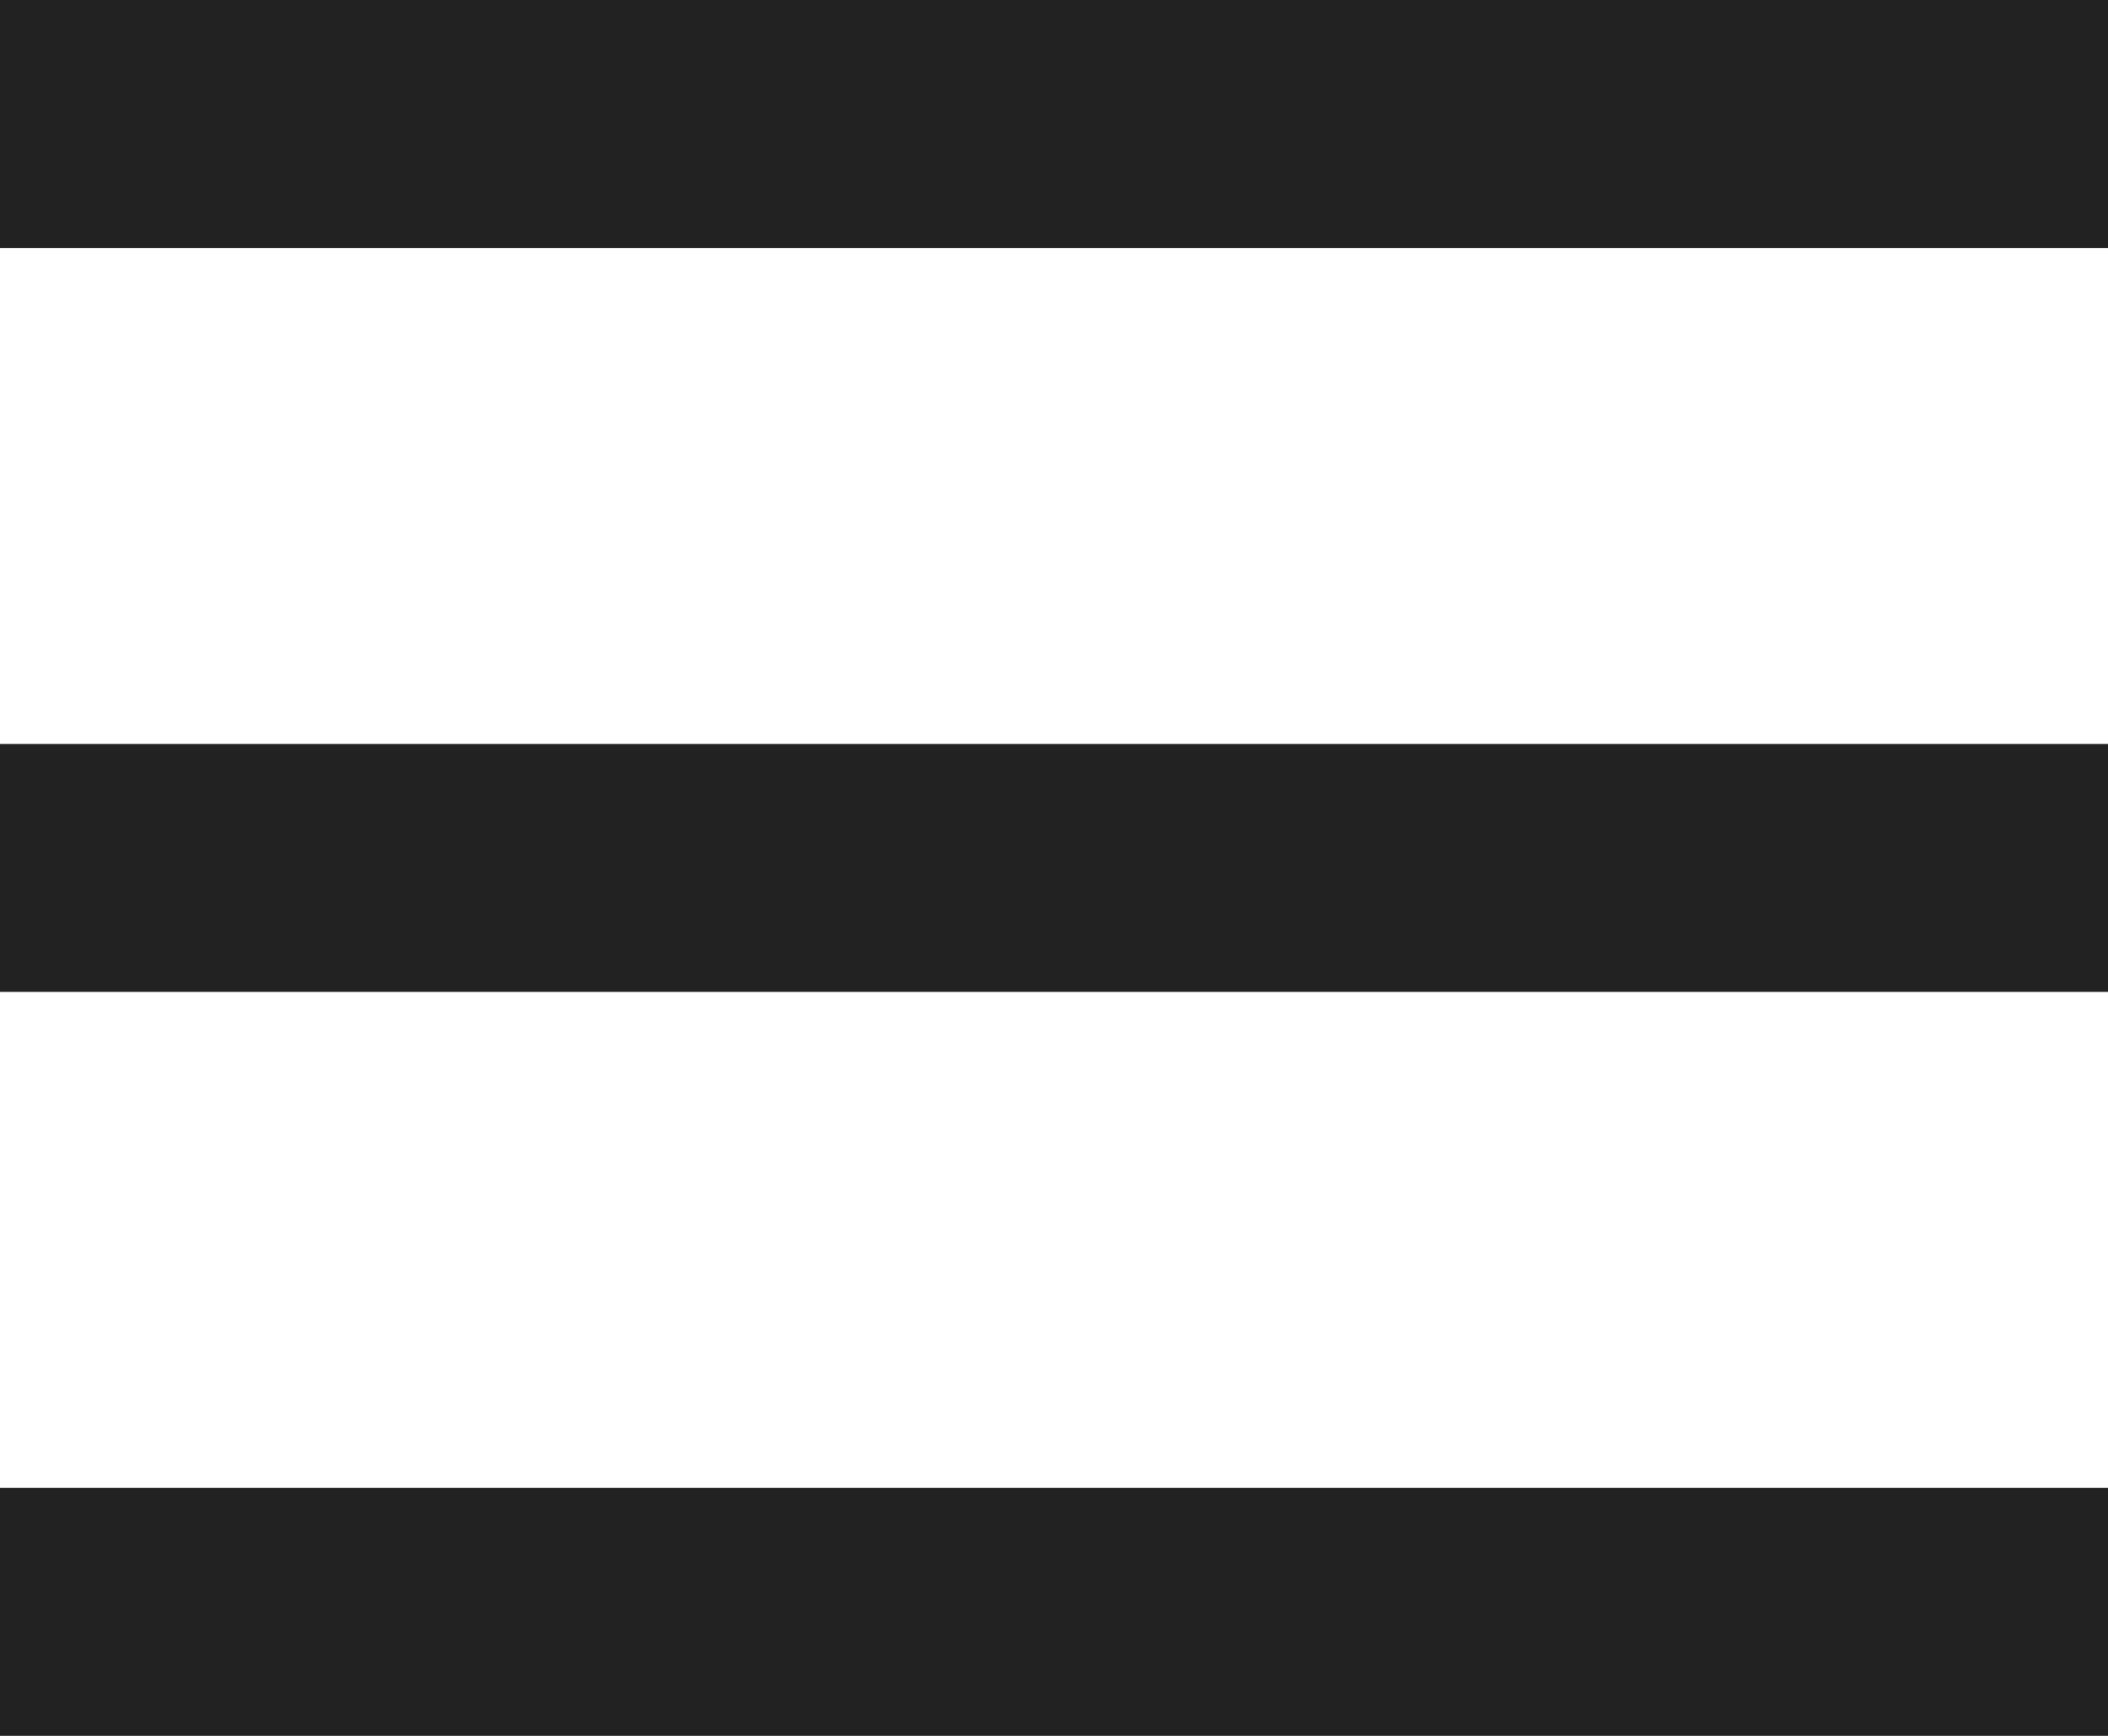 <?xml version="1.0" encoding="utf-8"?>
<!-- Generator: Adobe Illustrator 17.0.0, SVG Export Plug-In . SVG Version: 6.00 Build 0)  -->
<!DOCTYPE svg PUBLIC "-//W3C//DTD SVG 1.1//EN" "http://www.w3.org/Graphics/SVG/1.1/DTD/svg11.dtd">
<svg version="1.1" id="Layer_1" xmlns="http://www.w3.org/2000/svg" xmlns:xlink="http://www.w3.org/1999/xlink" x="0px" y="0px"
	 width="17px" height="14px" viewBox="0 0 17 14" enable-background="new 0 0 17 14" xml:space="preserve">
<polyline fill="#222222" points="0,2 0,0 17,0 17,2 "/>
<polyline fill="#222222" points="0,8 0,6 17,6 17,8 "/>
<polyline fill="#222222" points="0,14 0,12 17,12 17,14 "/>
</svg>
